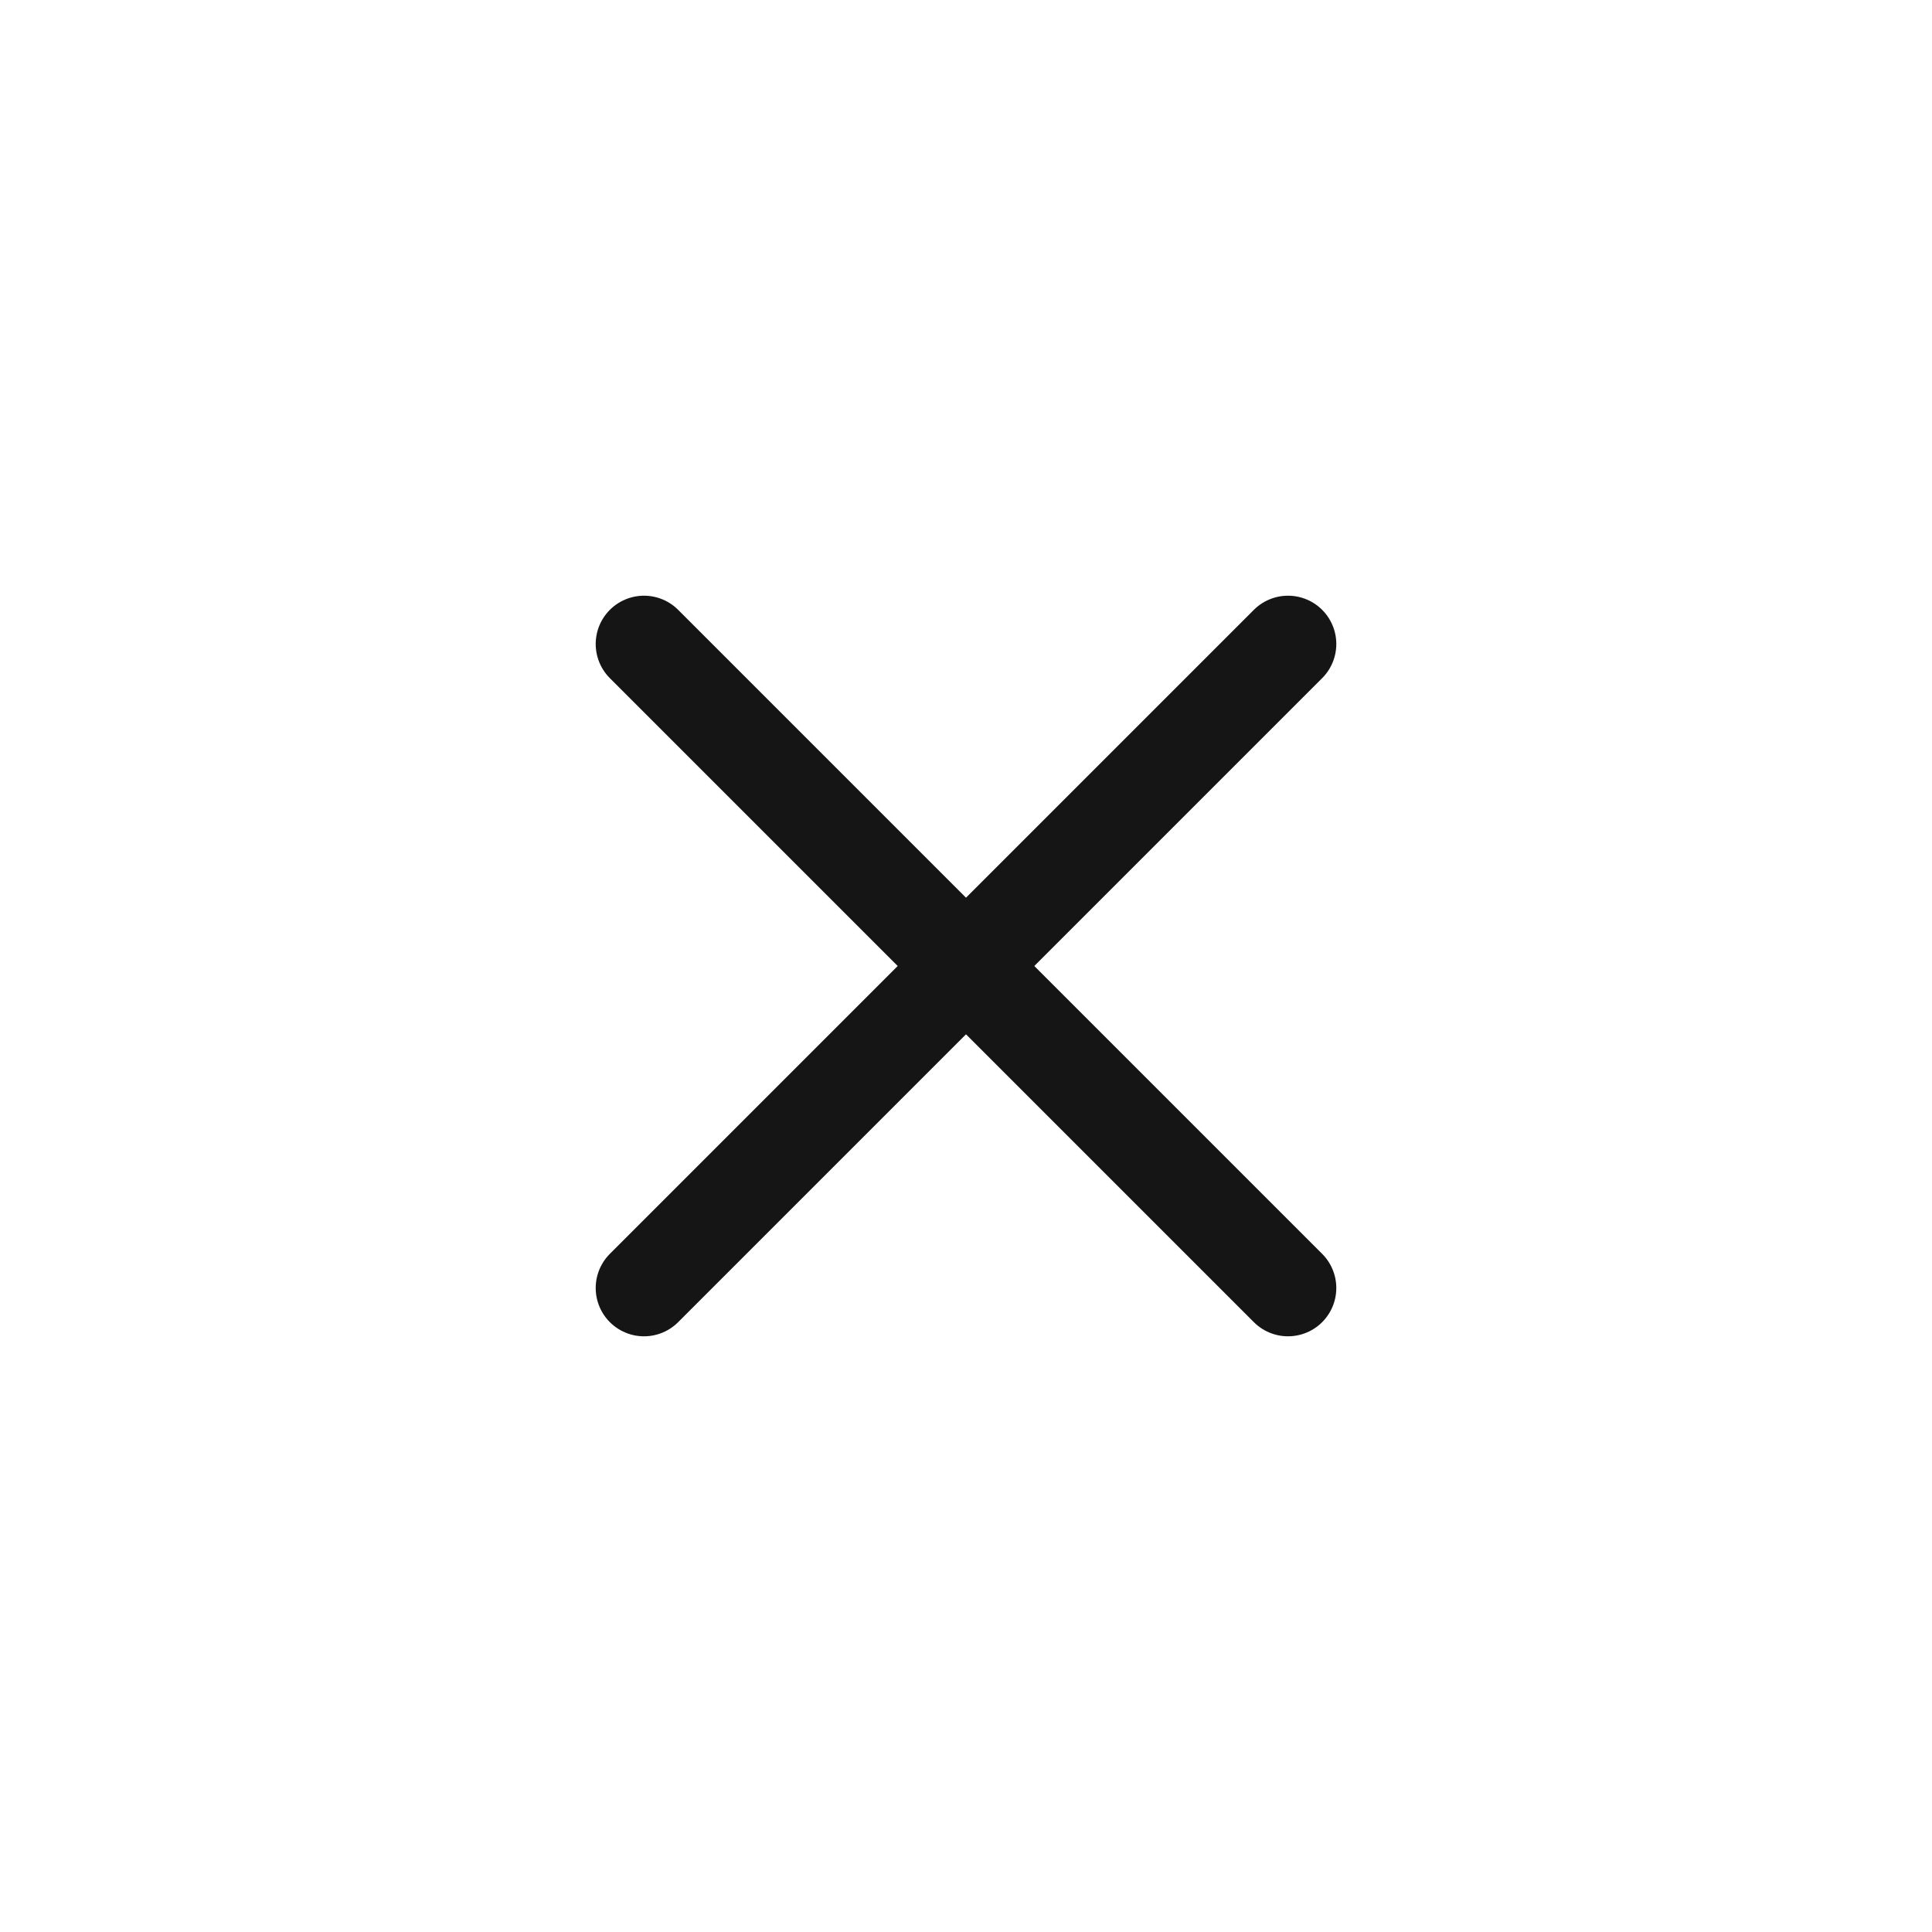 <svg width="24" height="24" viewBox="0 0 24 24" fill="none" xmlns="http://www.w3.org/2000/svg">
<path d="M8 8L16 16" stroke="#151515" stroke-width="1.2" stroke-linecap="round"/>
<path d="M8 16L16 8" stroke="#151515" stroke-width="1.2" stroke-linecap="round"/>
</svg>
